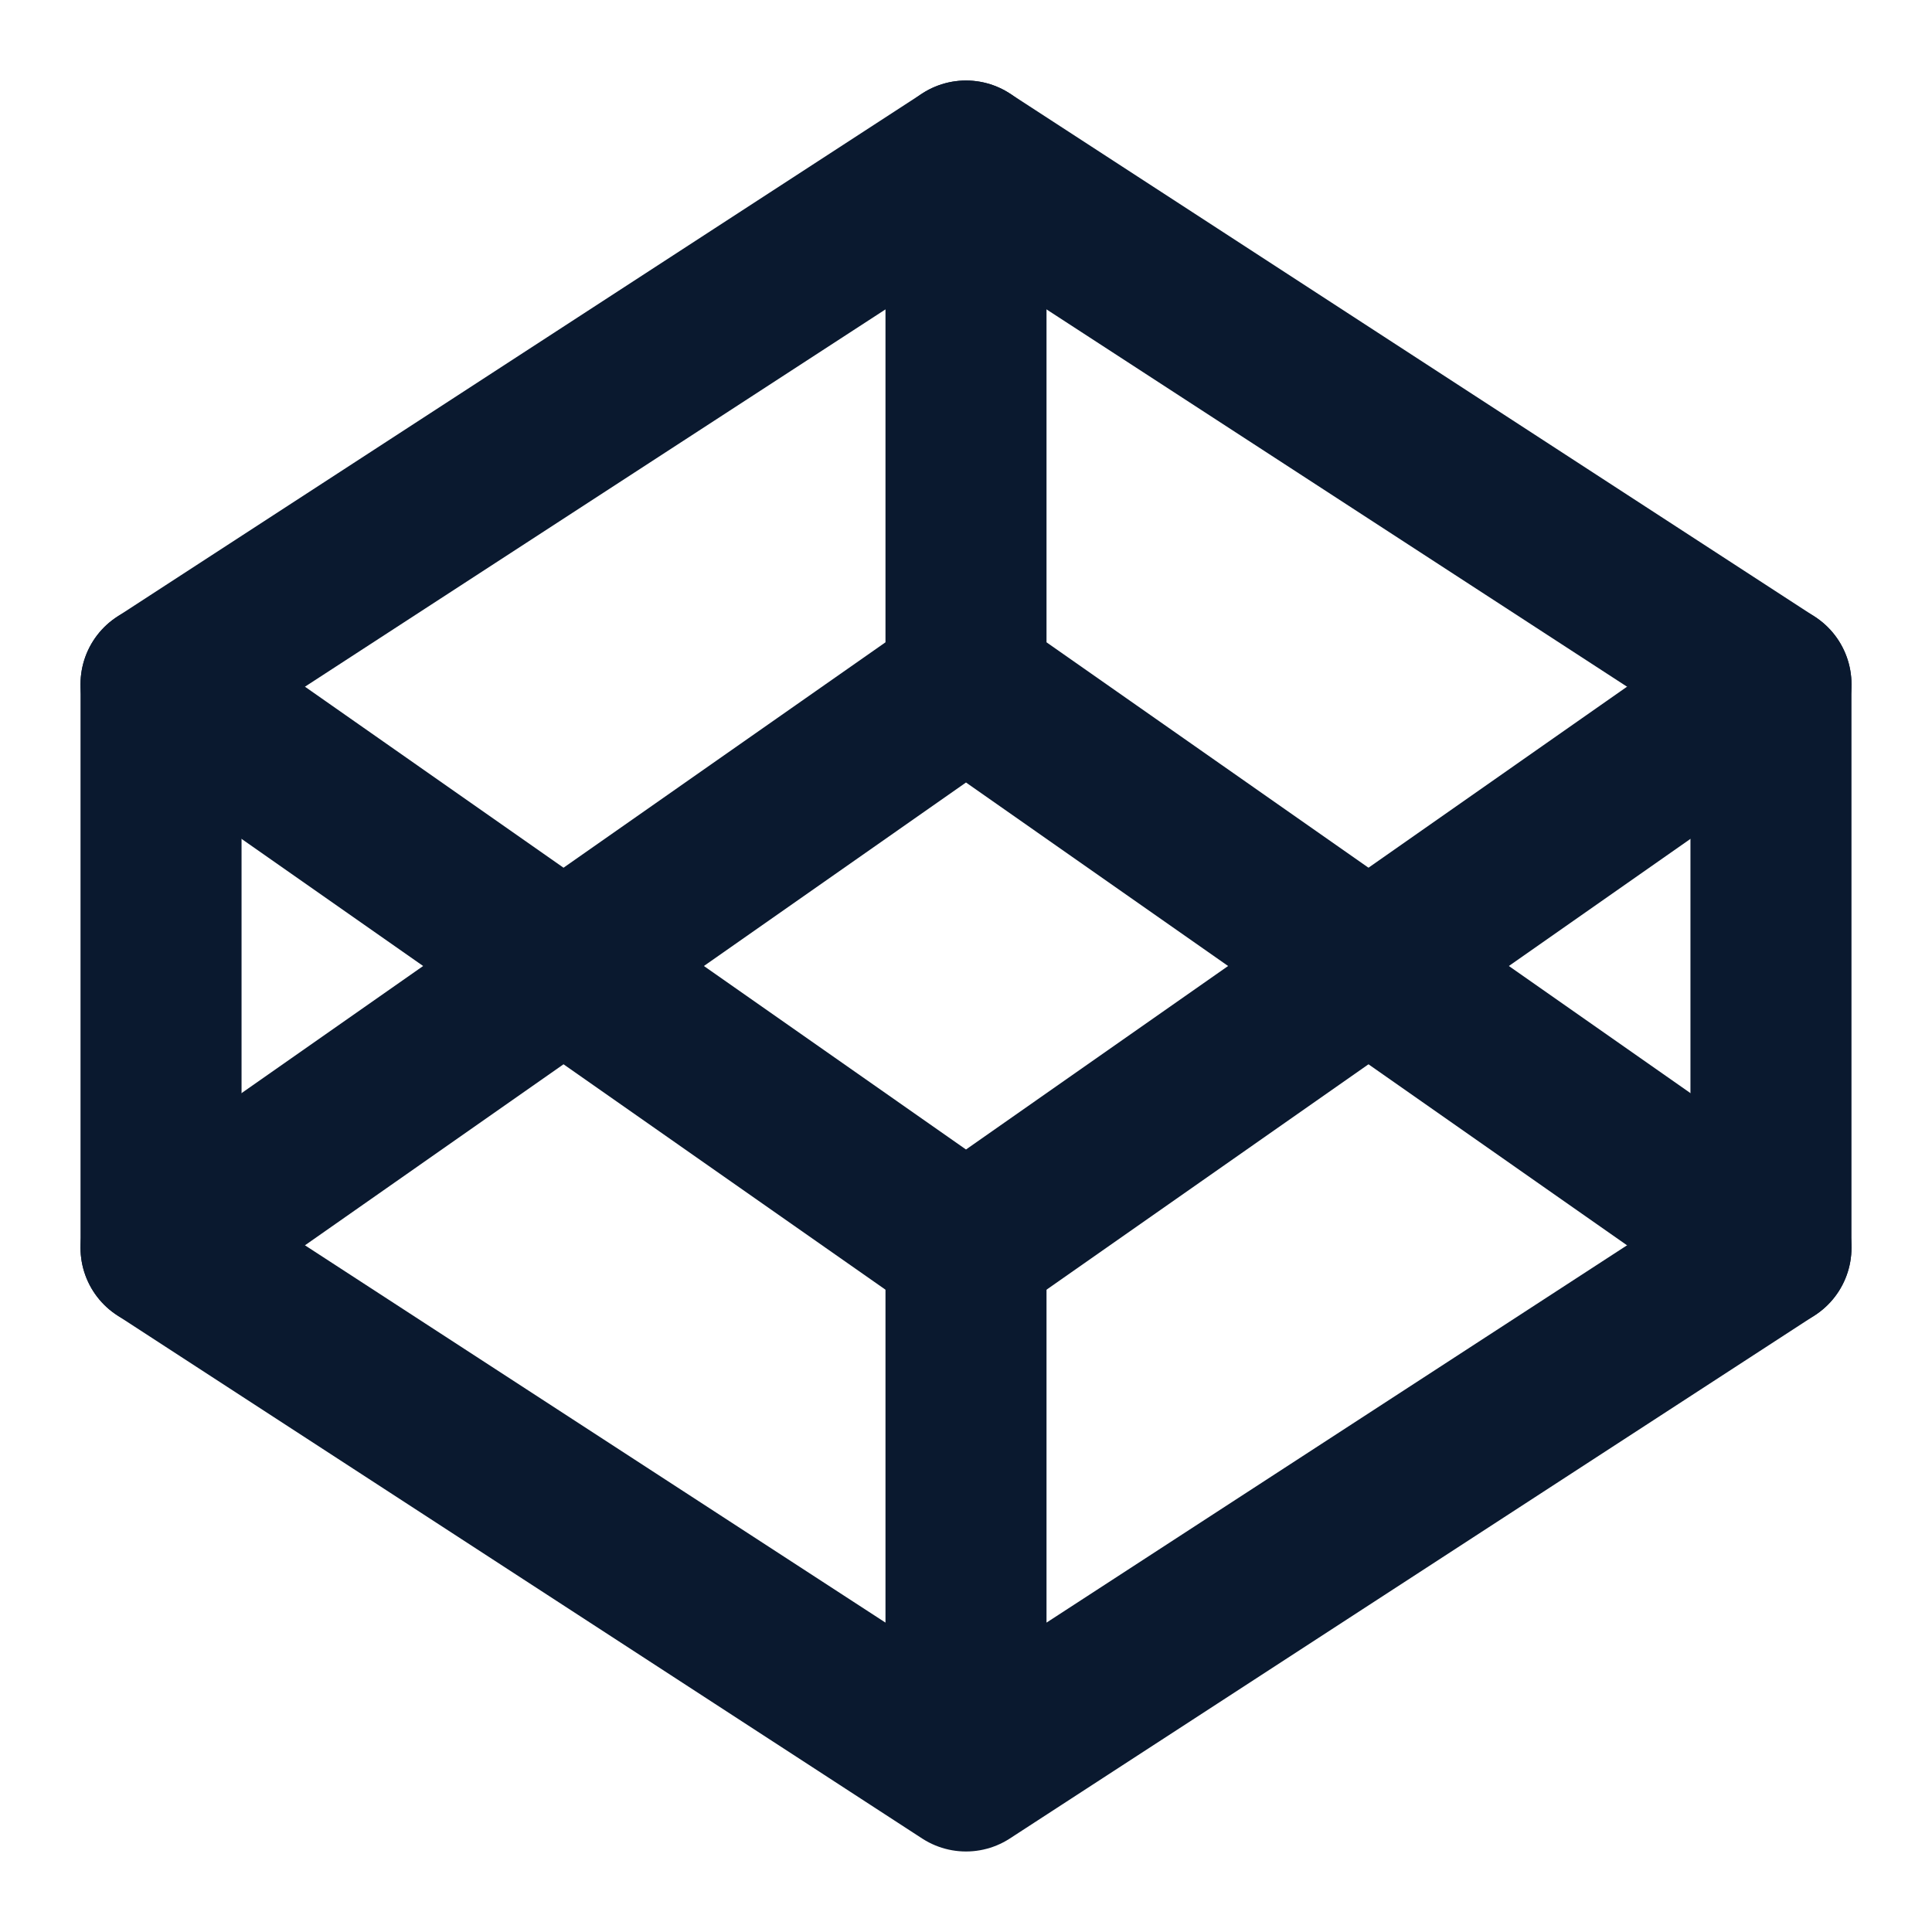 <svg xmlns="http://www.w3.org/2000/svg" width="20" height="20" fill="none"><g stroke="#0A192F" stroke-linecap="round" stroke-linejoin="round" stroke-width="1.667" clip-path="url(#a)"><path d="m10 1.667 8.333 5.416v5.834L10 18.333l-8.333-5.416V7.083L10 1.667ZM10 18.333v-5.416"/><path d="M18.333 7.083 10 12.917 1.667 7.083"/><path d="M1.667 12.917 10 7.083l8.333 5.834M10 1.667v5.416"/></g><defs><clipPath id="a"><path fill="#fff" d="M0 0h20v20H0z"/></clipPath></defs></svg>